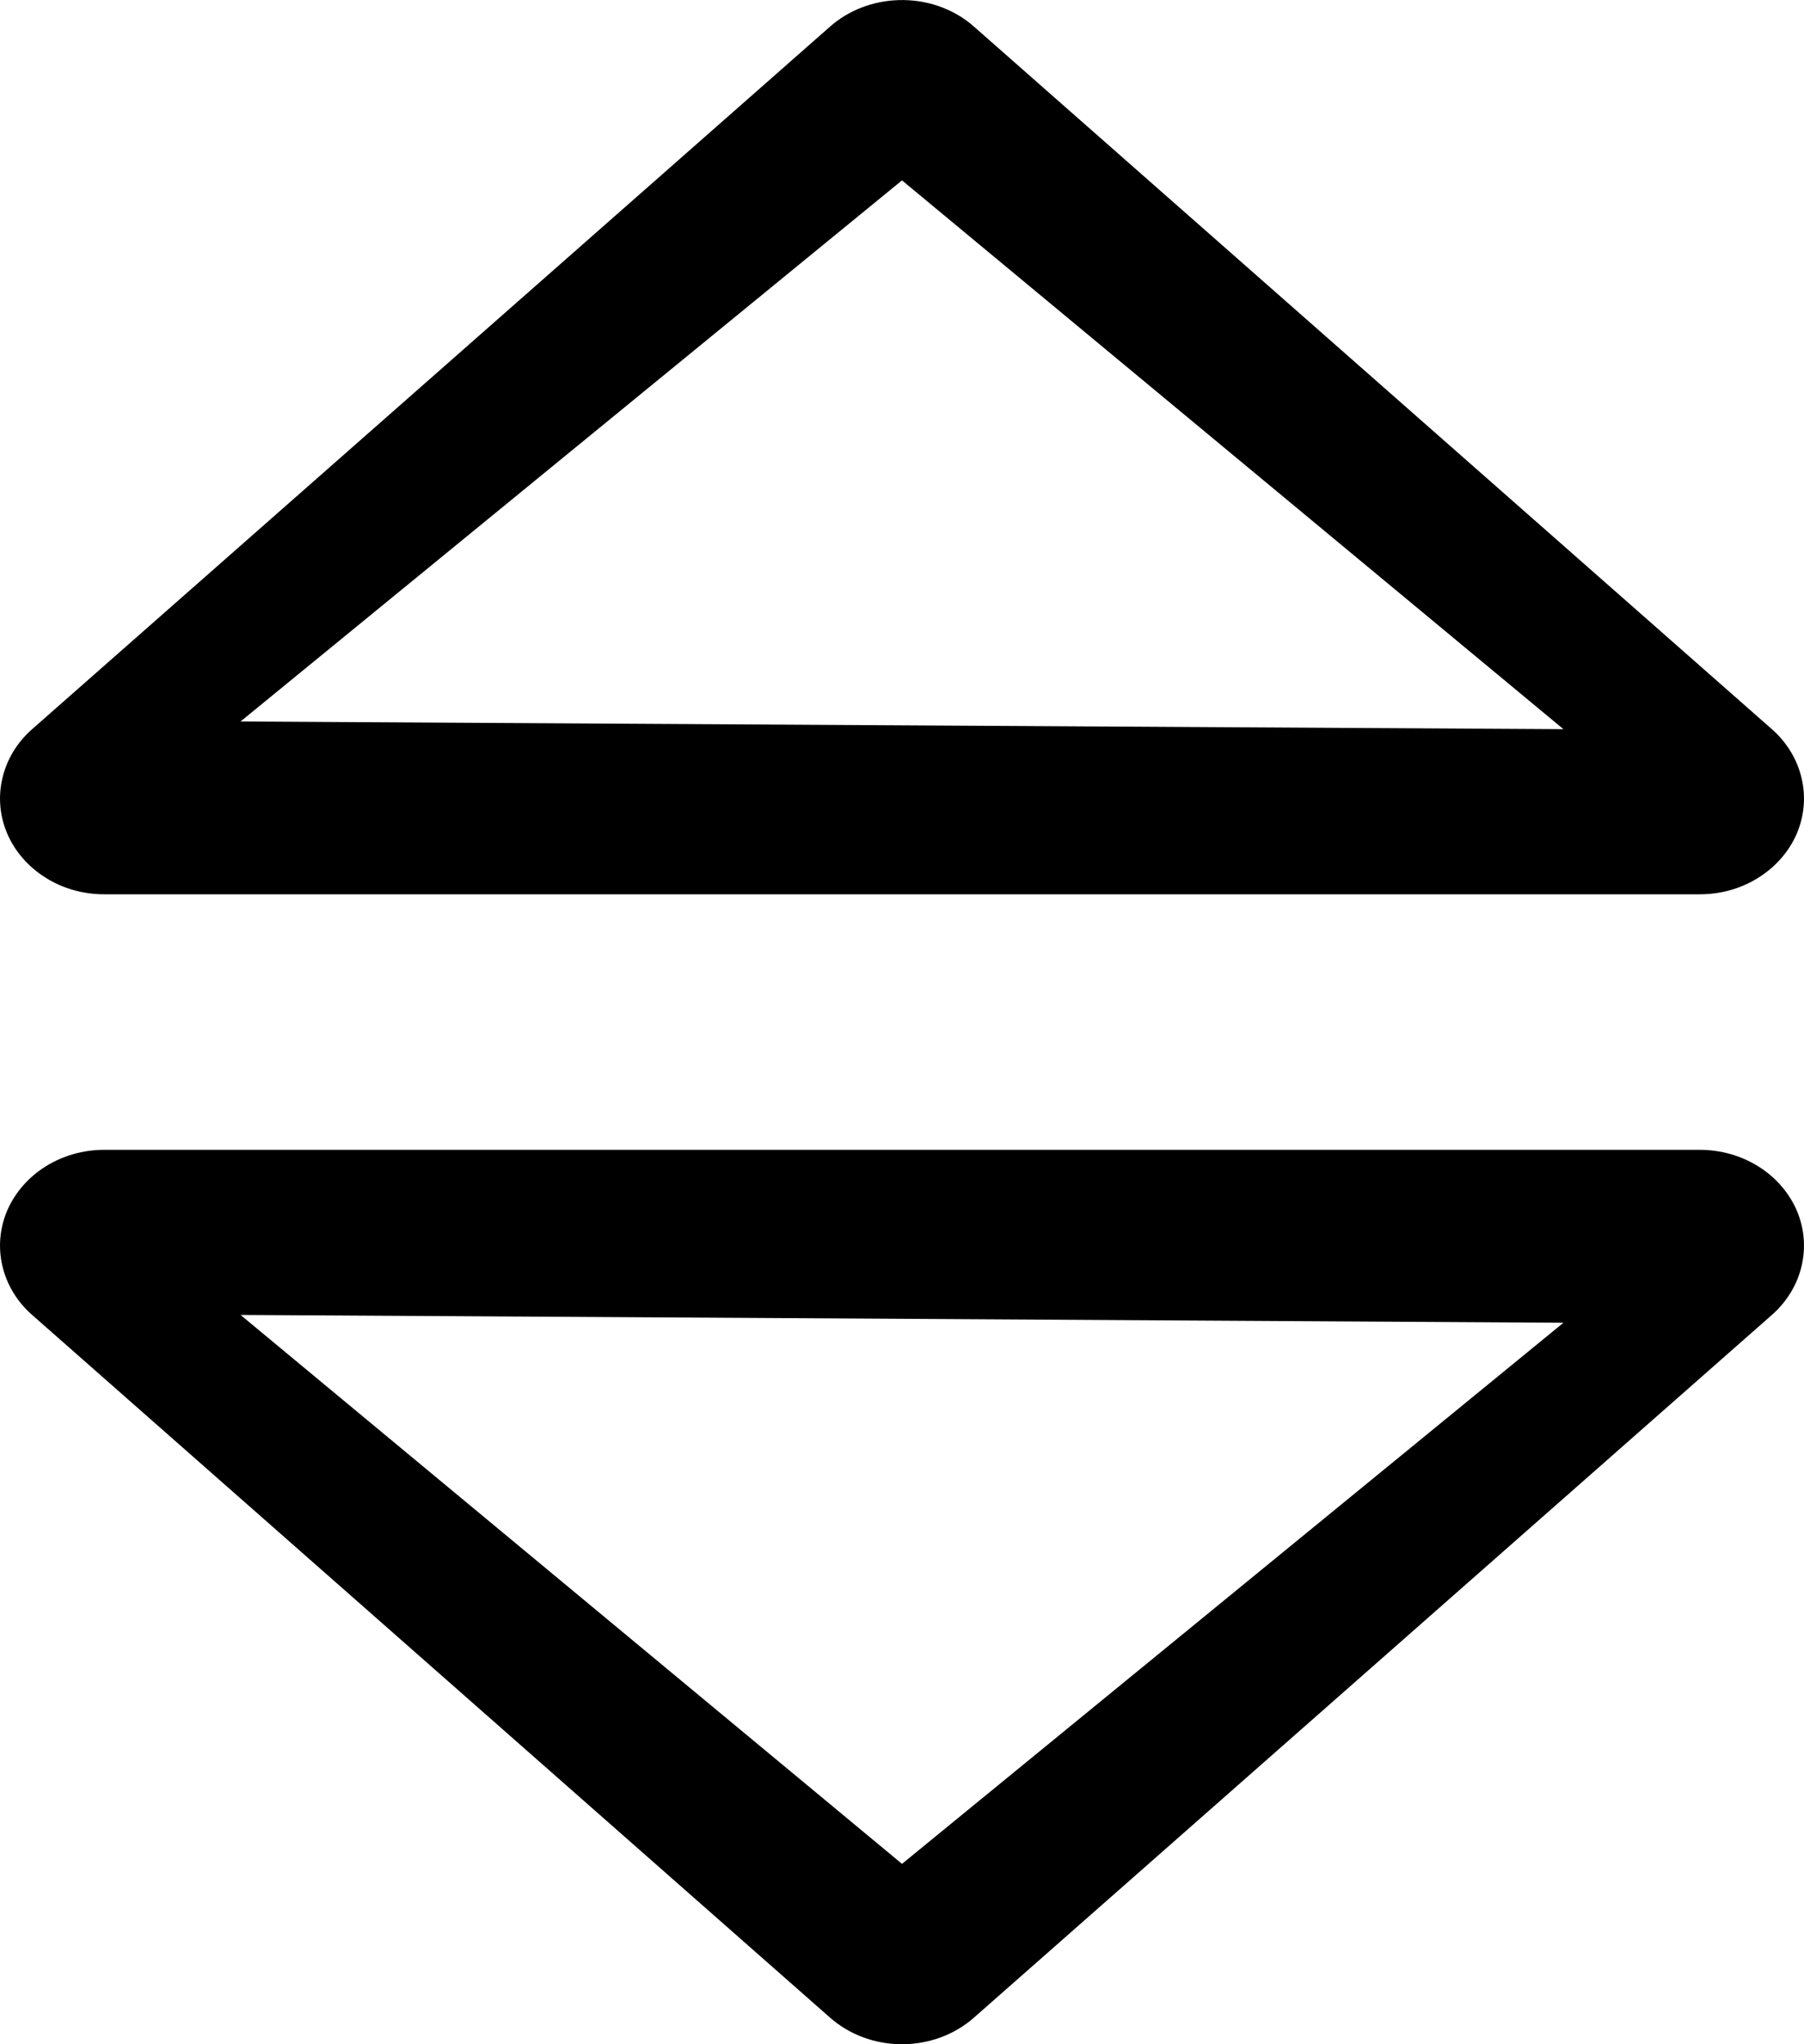 <svg width="15" height="17" viewBox="0 0 15 17" fill="none" xmlns="http://www.w3.org/2000/svg">
<path d="M7.468 0.001C7.257 0.008 7.055 0.086 6.902 0.221L0.267 6.064C0.142 6.174 0.056 6.316 0.02 6.472C-0.017 6.627 -0.002 6.789 0.062 6.937C0.127 7.085 0.238 7.211 0.381 7.3C0.524 7.39 0.693 7.437 0.865 7.437H14.135C14.307 7.437 14.476 7.39 14.619 7.3C14.762 7.211 14.873 7.085 14.938 6.937C15.002 6.789 15.017 6.627 14.98 6.472C14.944 6.316 14.858 6.174 14.733 6.064L8.098 0.221C8.015 0.147 7.916 0.09 7.808 0.052C7.699 0.014 7.584 -0.003 7.468 0.001ZM7.5 1.5L13 6.064L2 6L7.5 1.5ZM0.865 9.562C0.693 9.562 0.524 9.61 0.381 9.699C0.238 9.788 0.127 9.915 0.062 10.062C-0.002 10.21 -0.017 10.372 0.02 10.528C0.056 10.683 0.142 10.825 0.267 10.935L6.902 16.779C7.063 16.921 7.277 17 7.5 17C7.723 17 7.937 16.921 8.098 16.779L14.733 10.935C14.858 10.825 14.944 10.683 14.98 10.528C15.017 10.372 15.002 10.21 14.938 10.062C14.873 9.915 14.762 9.788 14.619 9.699C14.476 9.61 14.307 9.562 14.135 9.562H0.865ZM2 10.935L13 11L7.5 15.5L2 10.935Z" fill="black"/>
</svg>
